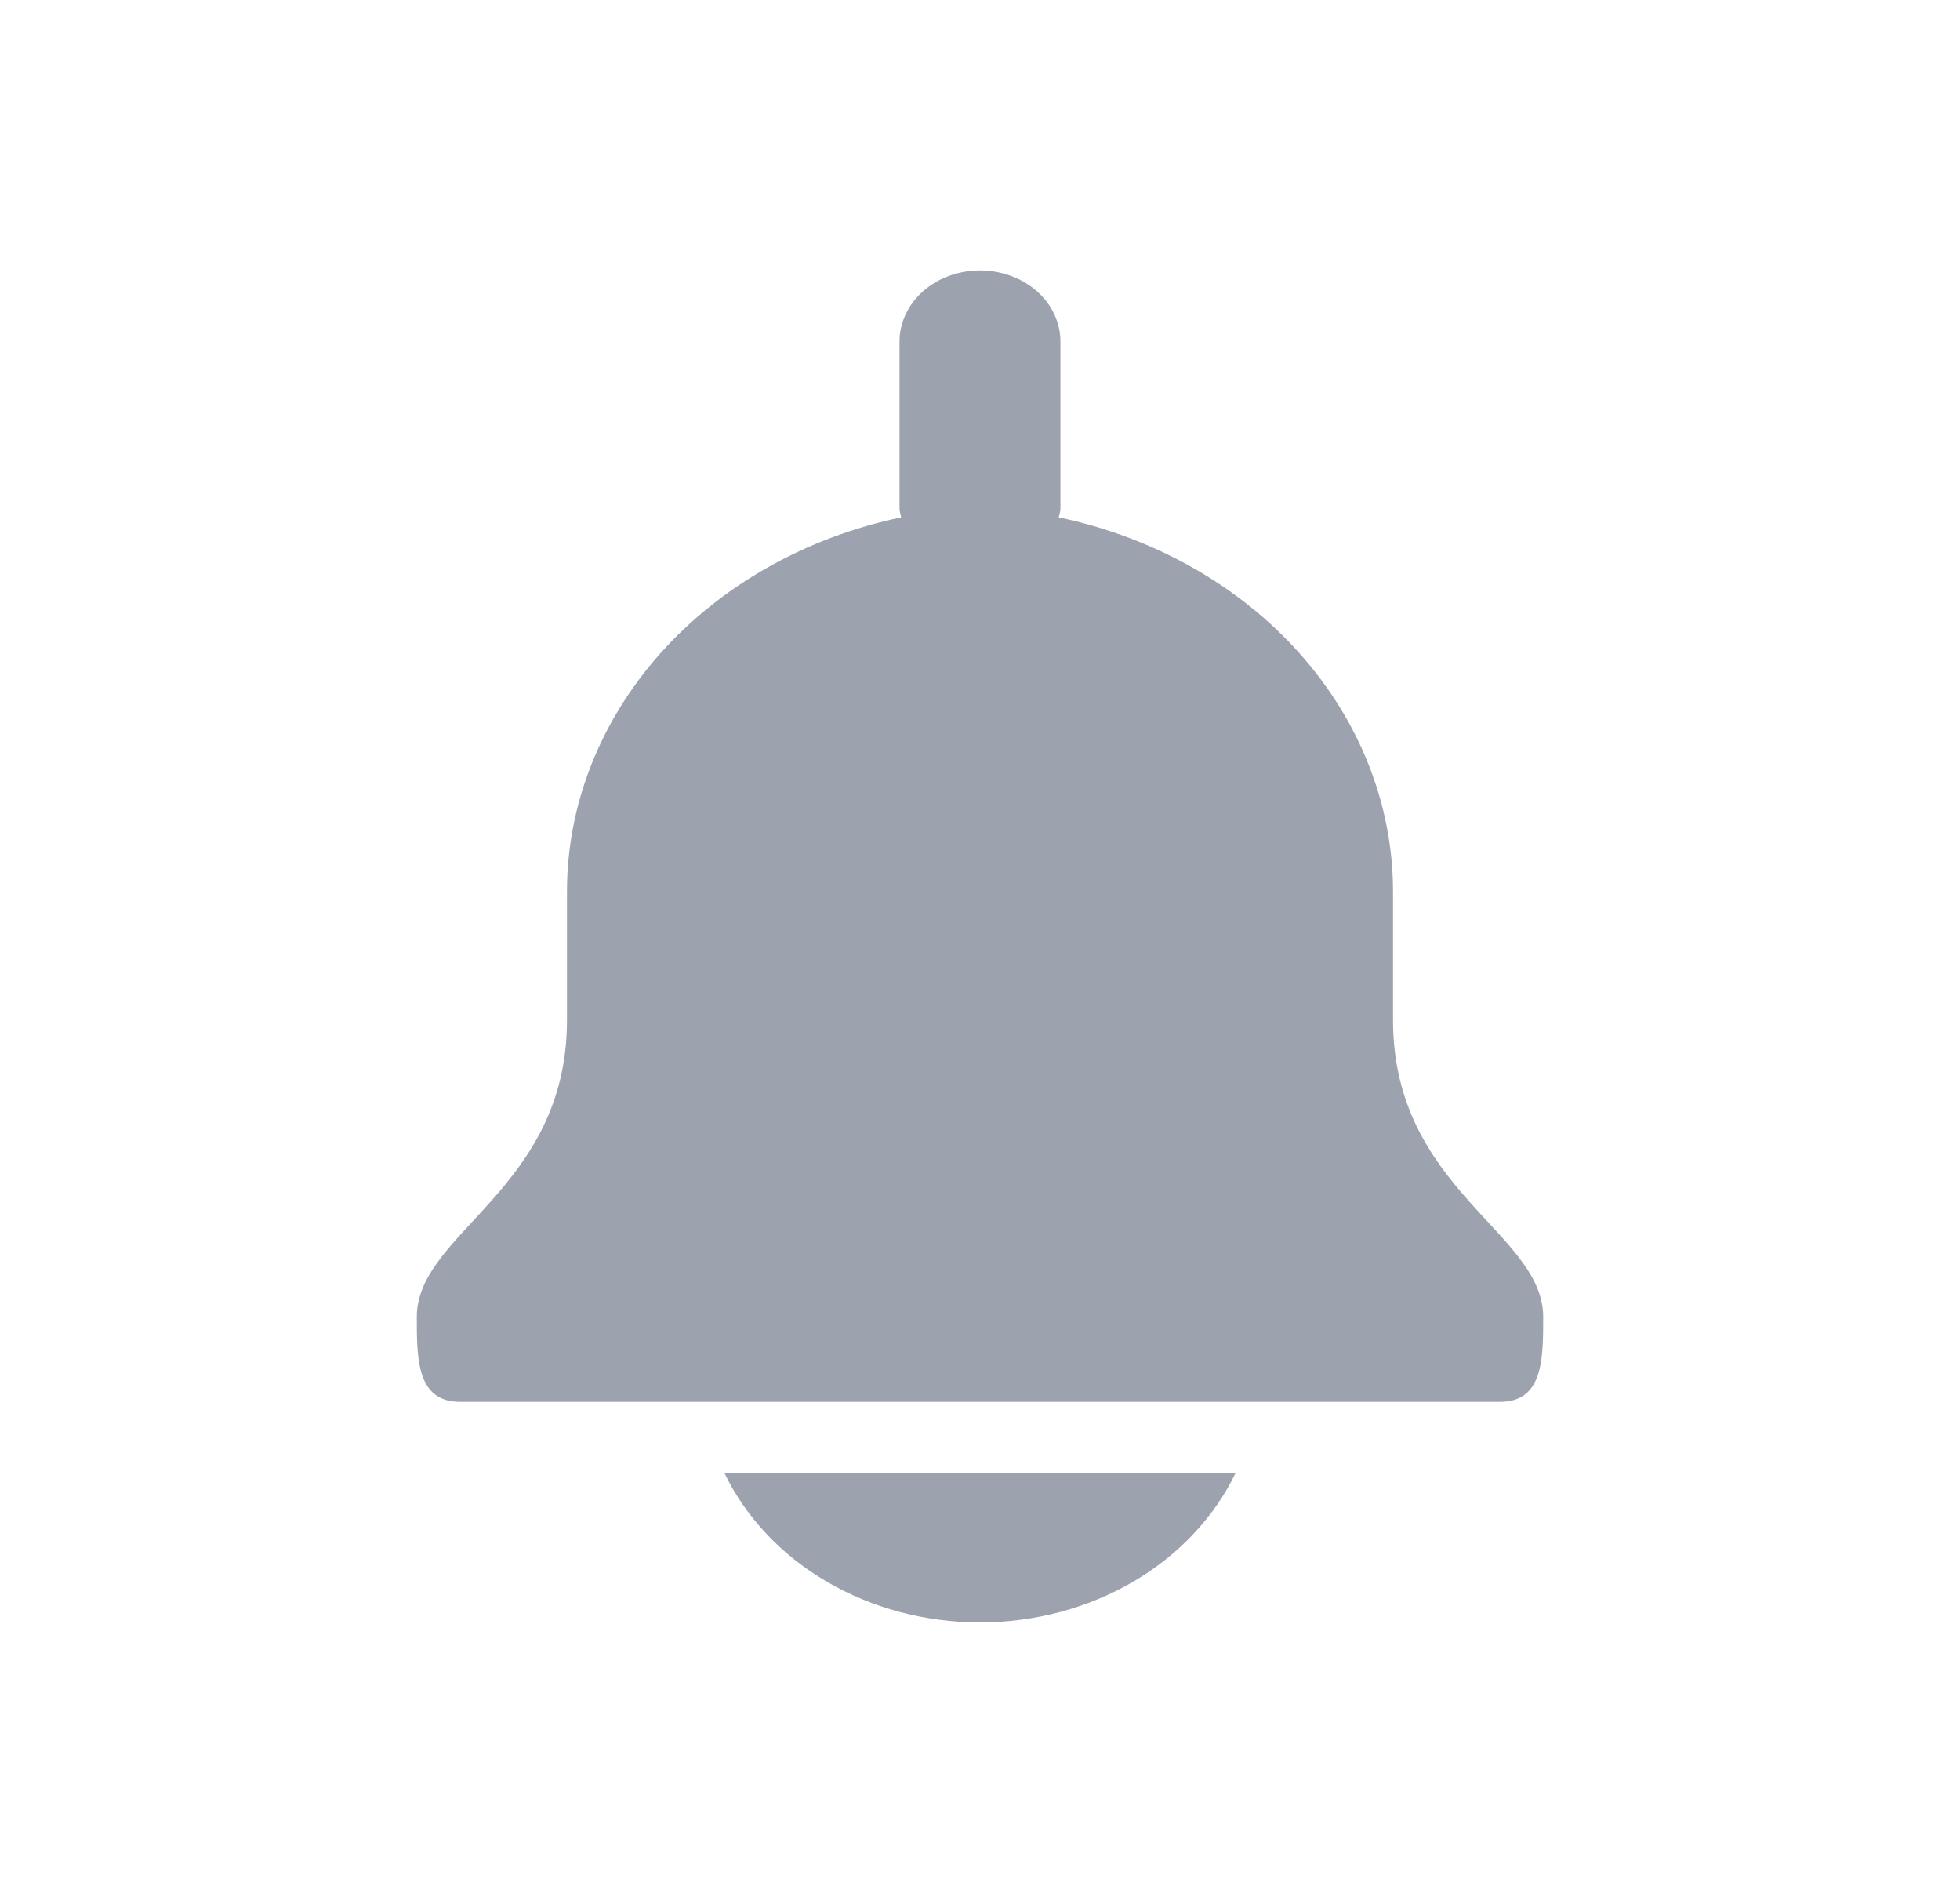 <svg width="29" height="28" viewBox="0 0 29 28" fill="none" xmlns="http://www.w3.org/2000/svg">
<path d="M20.611 15.086V13.191C20.611 11.911 20.124 10.668 19.226 9.662C18.329 8.657 17.074 7.949 15.665 7.653C15.676 7.616 15.684 7.579 15.69 7.541V5.053C15.69 4.773 15.565 4.506 15.342 4.308C15.118 4.111 14.816 4 14.5 4C14.184 4 13.881 4.111 13.658 4.308C13.435 4.506 13.309 4.773 13.309 5.053V7.541C13.315 7.579 13.324 7.616 13.334 7.653C11.925 7.949 10.671 8.657 9.773 9.662C8.876 10.668 8.388 11.911 8.389 13.191V15.086C8.389 17.598 6.167 18.225 6.167 19.481C6.167 20.105 6.167 20.737 6.807 20.737H22.193C22.833 20.737 22.833 20.105 22.833 19.481C22.833 18.225 20.611 17.598 20.611 15.086Z" fill="#9CA3AF"/>
<path d="M10.718 21.789C11.034 22.445 11.56 23.004 12.233 23.397C12.905 23.79 13.694 24 14.5 24C15.306 24 16.094 23.79 16.767 23.397C17.439 23.004 17.966 22.445 18.282 21.789H10.718Z" fill="#9CA3AF"/>
</svg>
